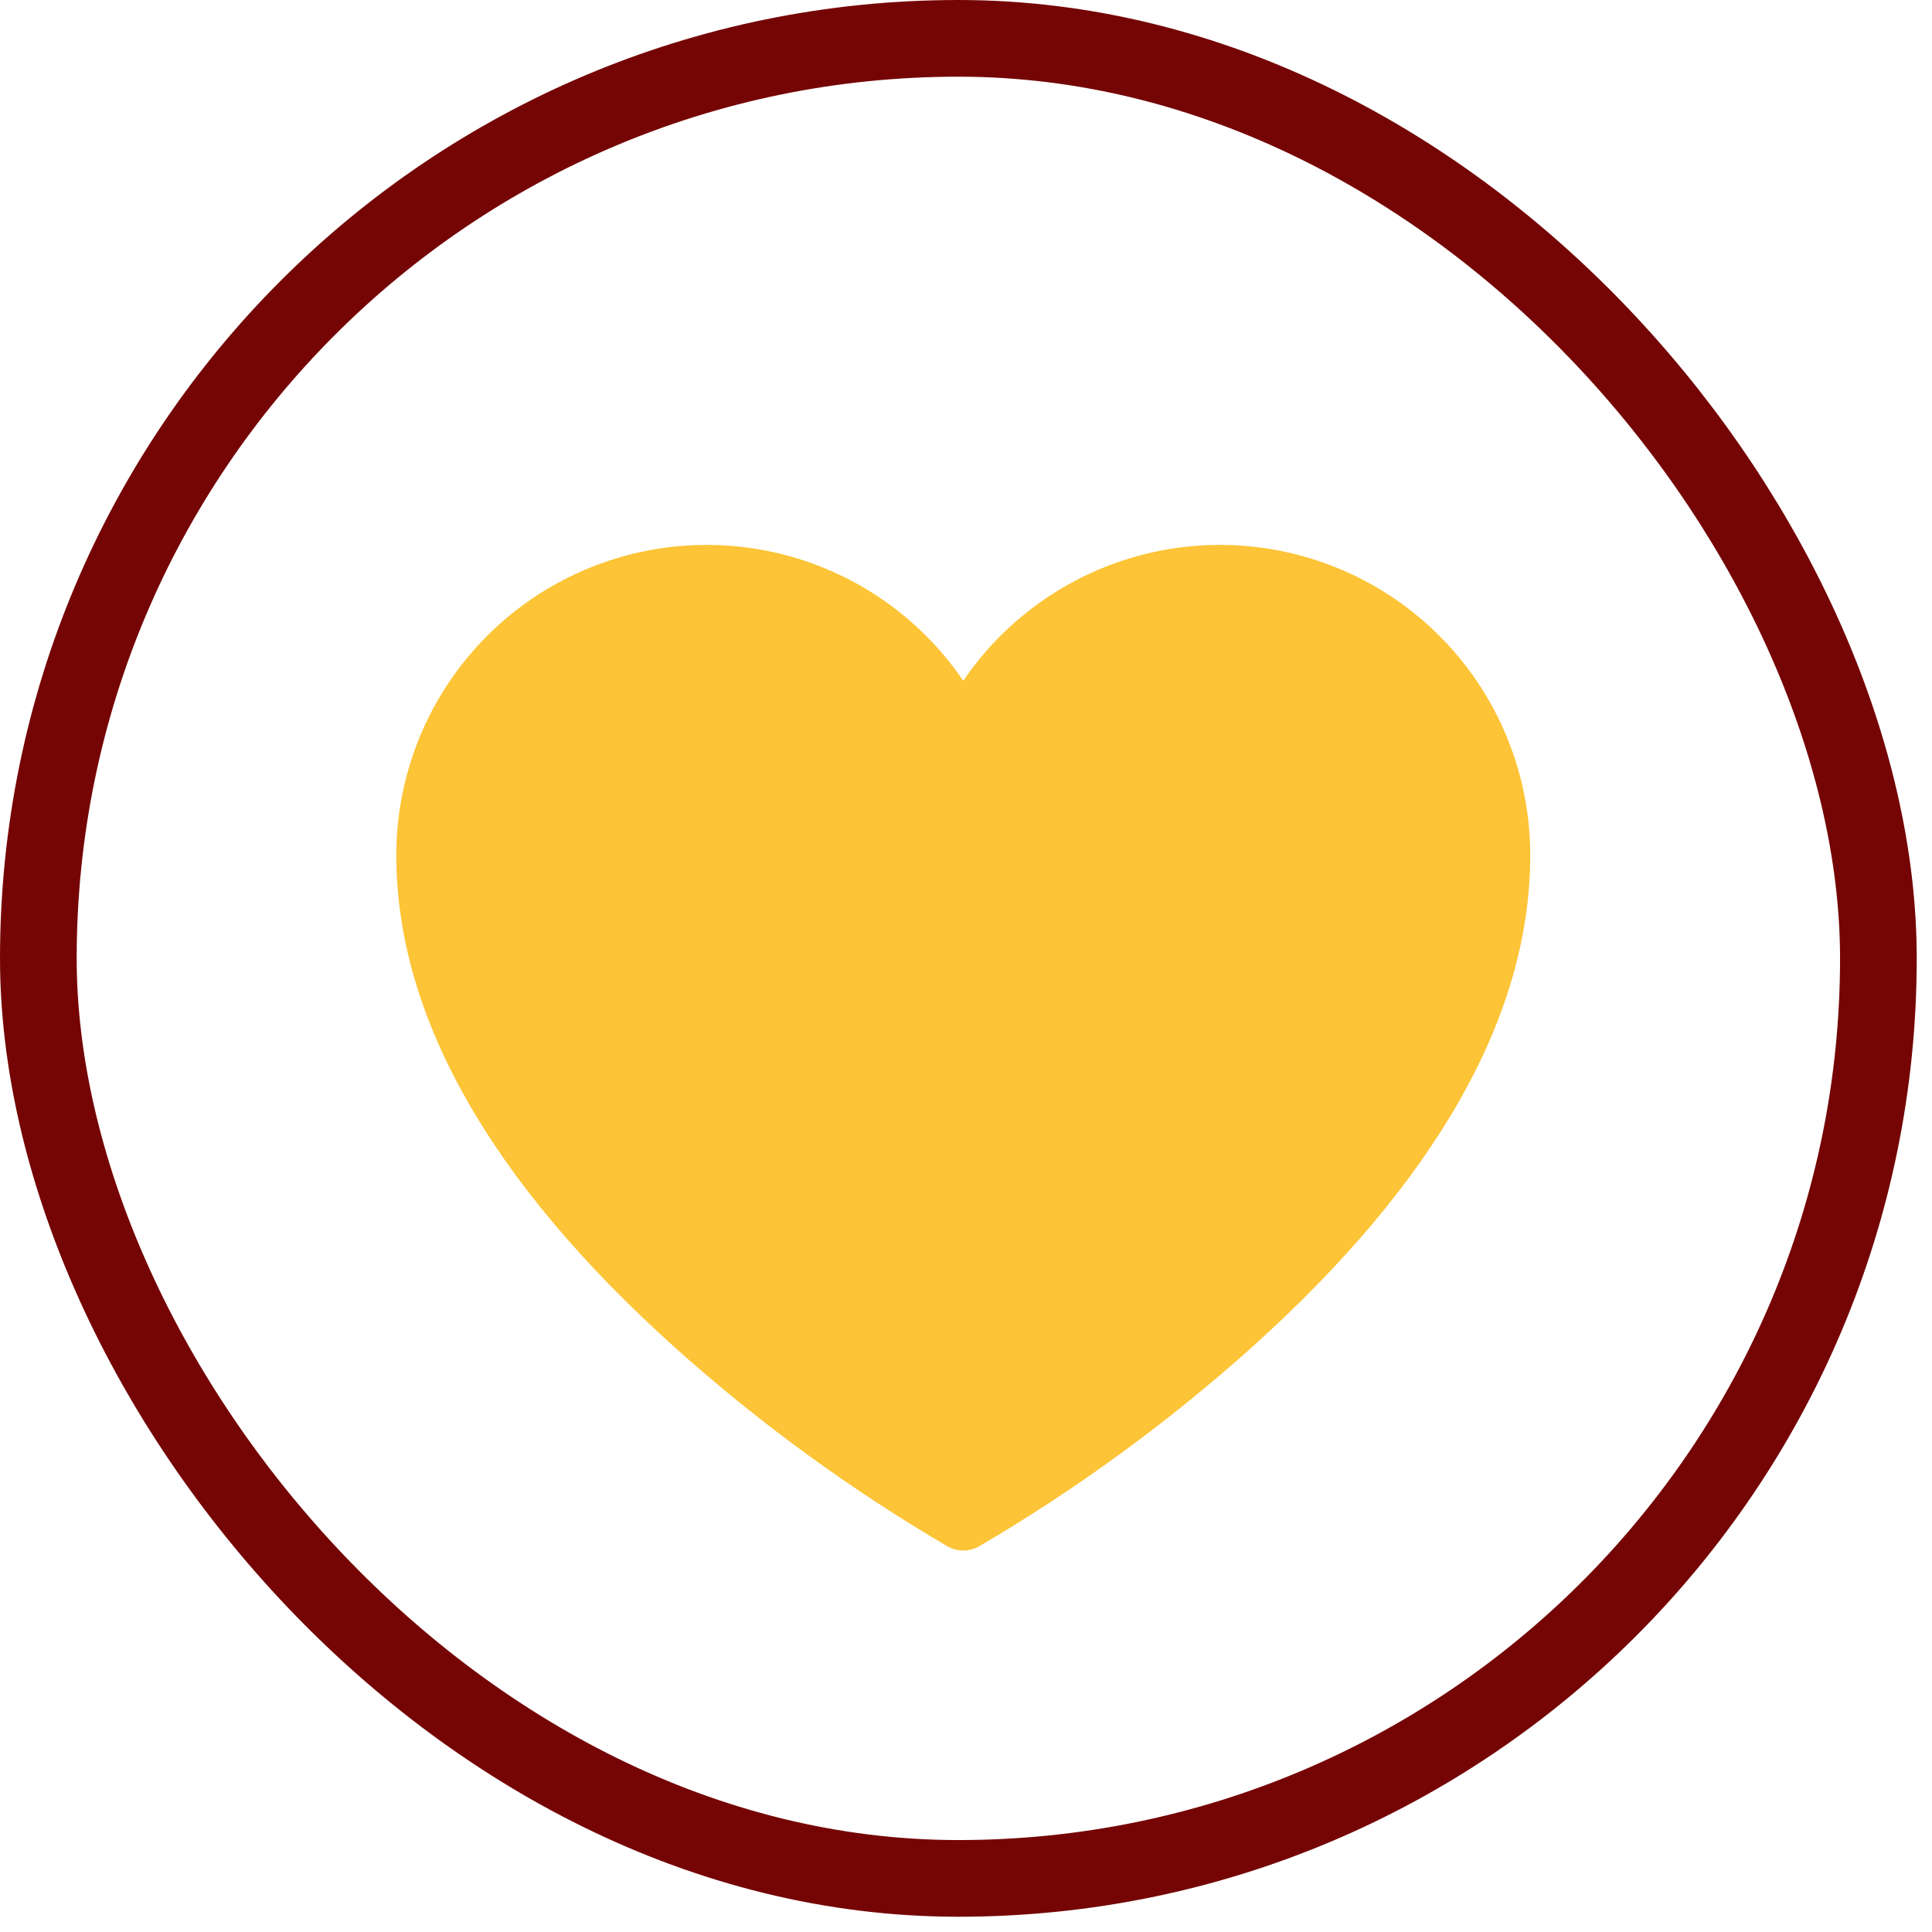 <svg width="39" height="39" viewBox="0 0 39 39" fill="none" xmlns="http://www.w3.org/2000/svg">
<rect x="0.774" y="0.774" width="37.144" height="37.144" rx="18.572" stroke="#750505" stroke-width="1.548"/>
<path d="M19.445 31.299C19.334 31.299 19.225 31.27 19.128 31.216C17.16 30.063 15.312 28.715 13.613 27.191C9.888 23.839 8 20.499 8 17.262C8 15.923 8.43 14.619 9.226 13.541C10.022 12.464 11.143 11.67 12.423 11.277C13.703 10.883 15.076 10.91 16.34 11.354C17.604 11.798 18.692 12.635 19.445 13.743C20.198 12.635 21.286 11.798 22.55 11.354C23.814 10.91 25.187 10.883 26.467 11.277C27.747 11.67 28.868 12.464 29.664 13.541C30.46 14.619 30.89 15.923 30.89 17.262C30.89 20.499 29.002 23.839 25.277 27.191C23.578 28.715 21.73 30.063 19.762 31.216C19.665 31.27 19.556 31.299 19.445 31.299Z" fill="#FCC436"/>
</svg>
